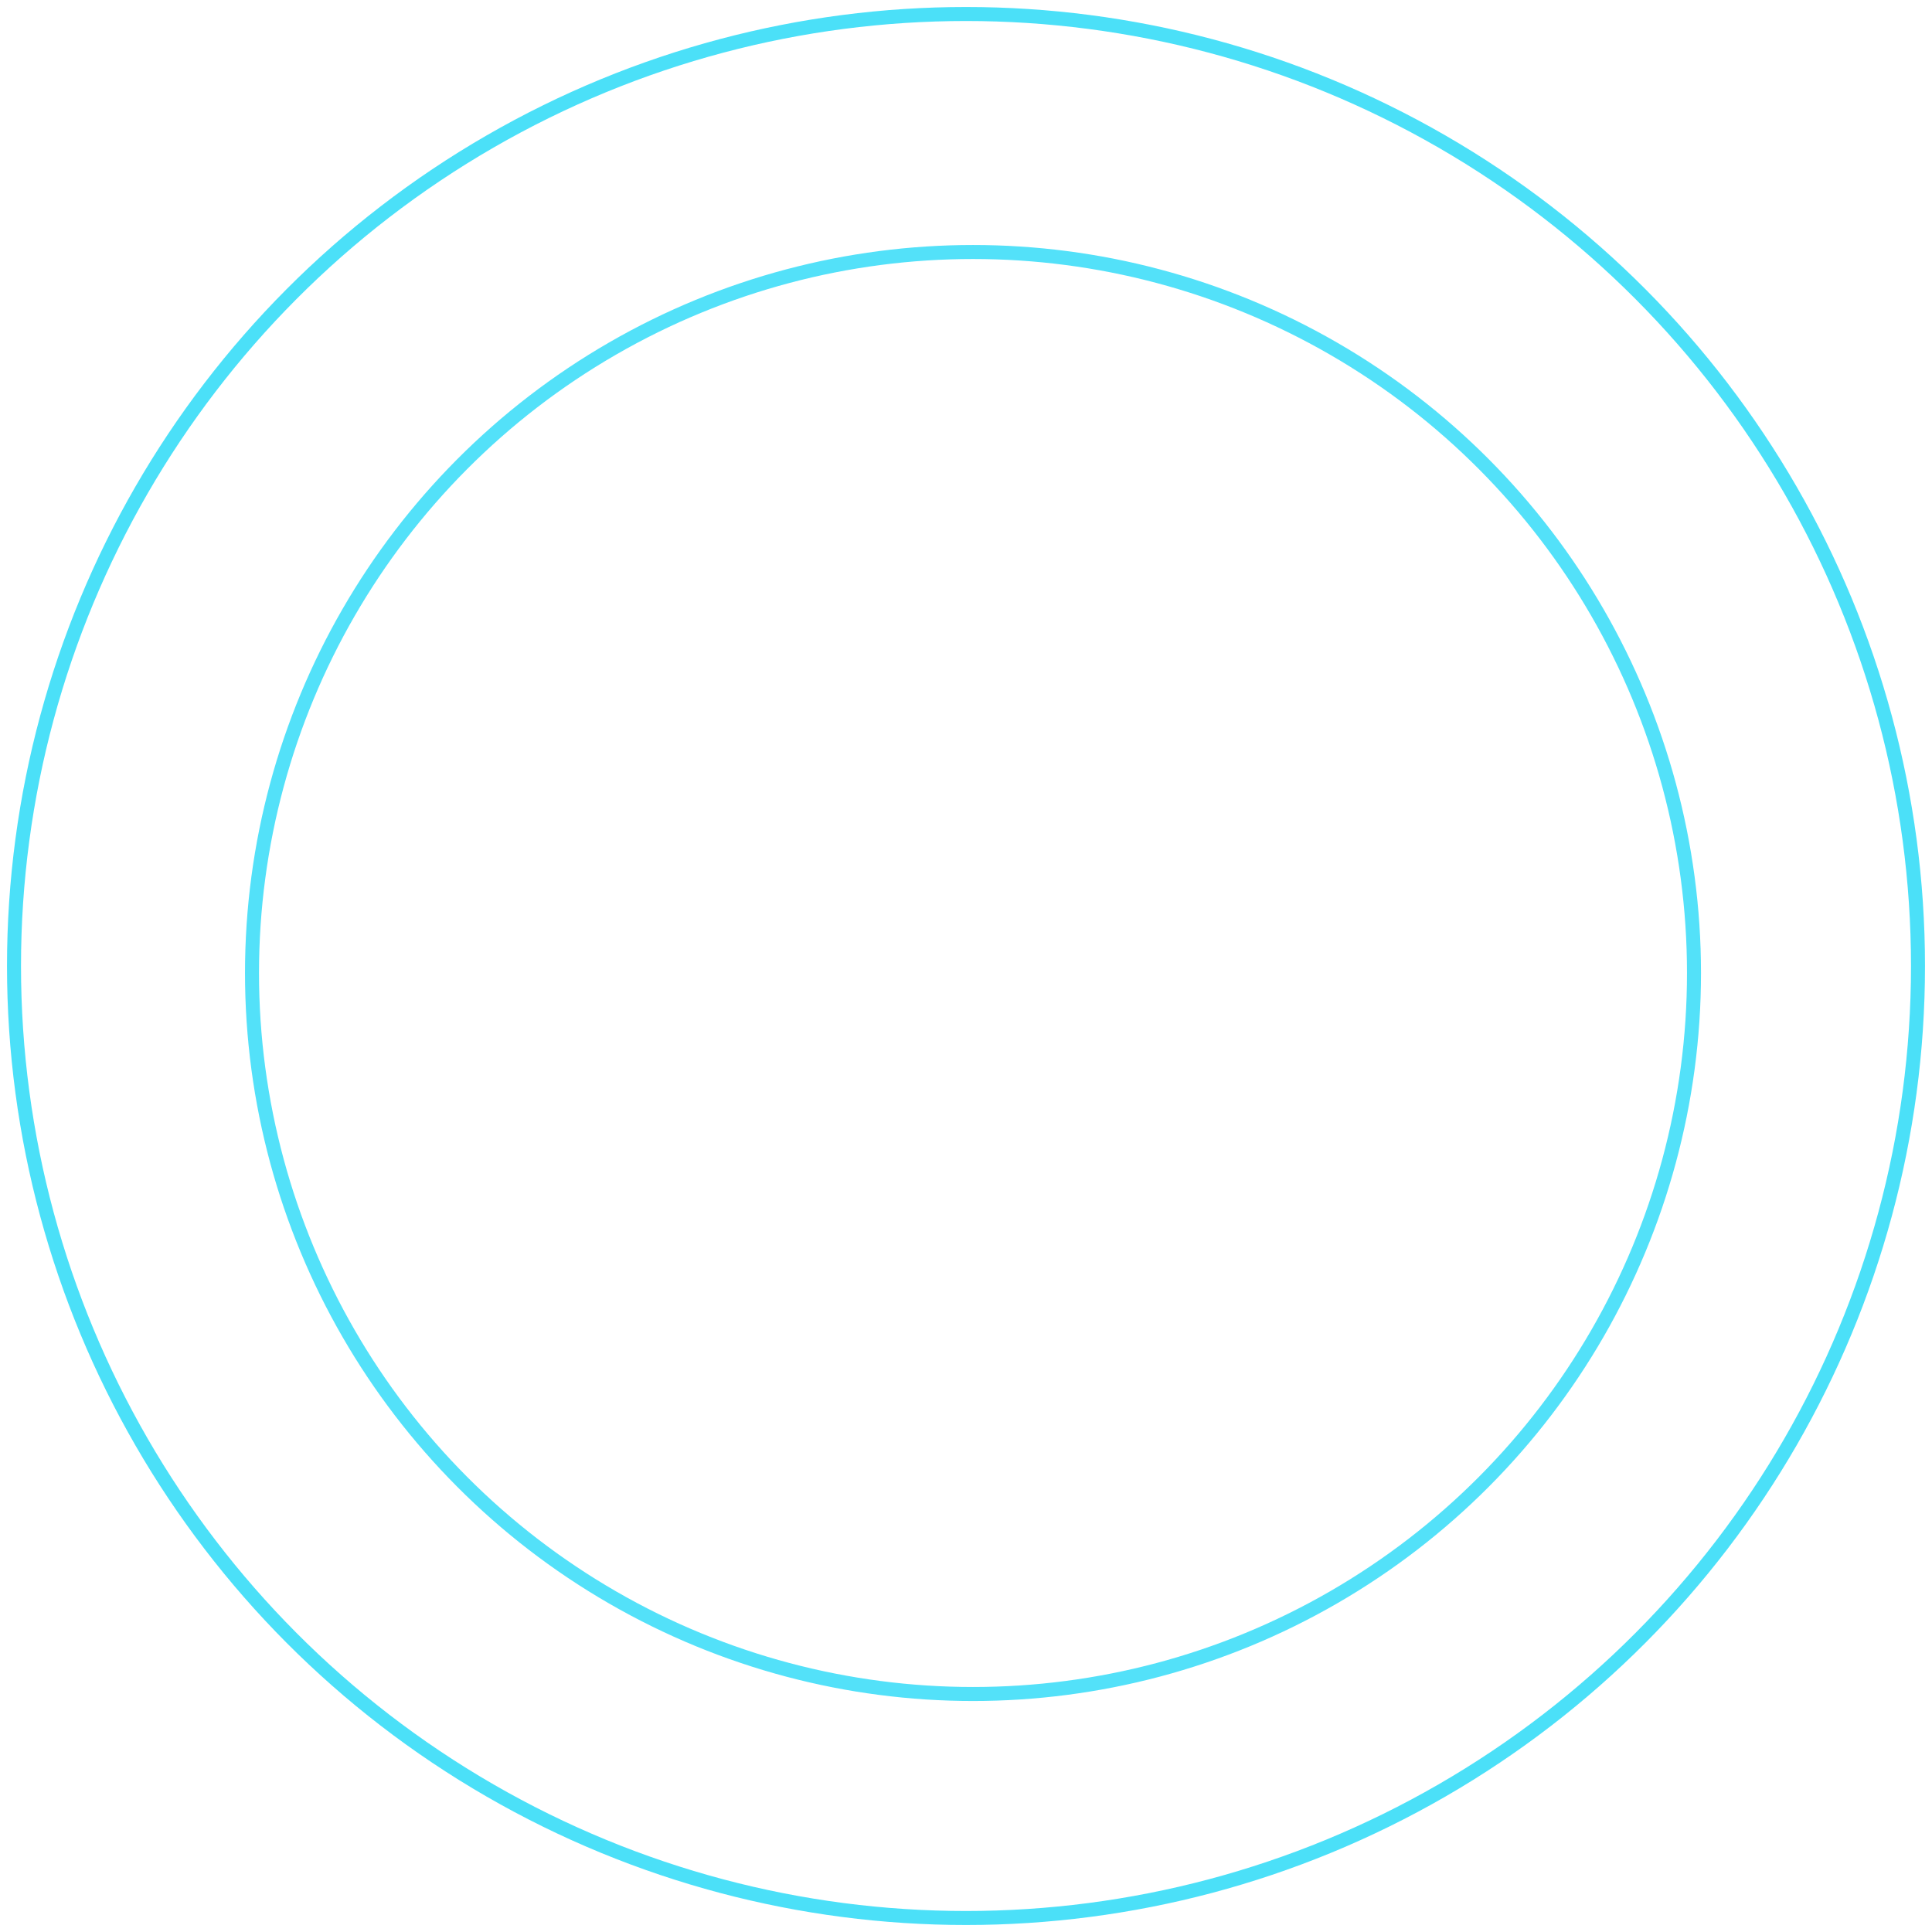 <svg xmlns="http://www.w3.org/2000/svg" width="138" height="138" viewBox="0 0 138 138">
  <g fill="none" fill-rule="evenodd" stroke="#18D7F6" transform="translate(1 1)">
    <circle cx="68.5" cy="68.5" r="51.5" opacity=".741"/>
    <circle cx="68" cy="68" r="68" opacity=".774"/>
  </g>
</svg>

